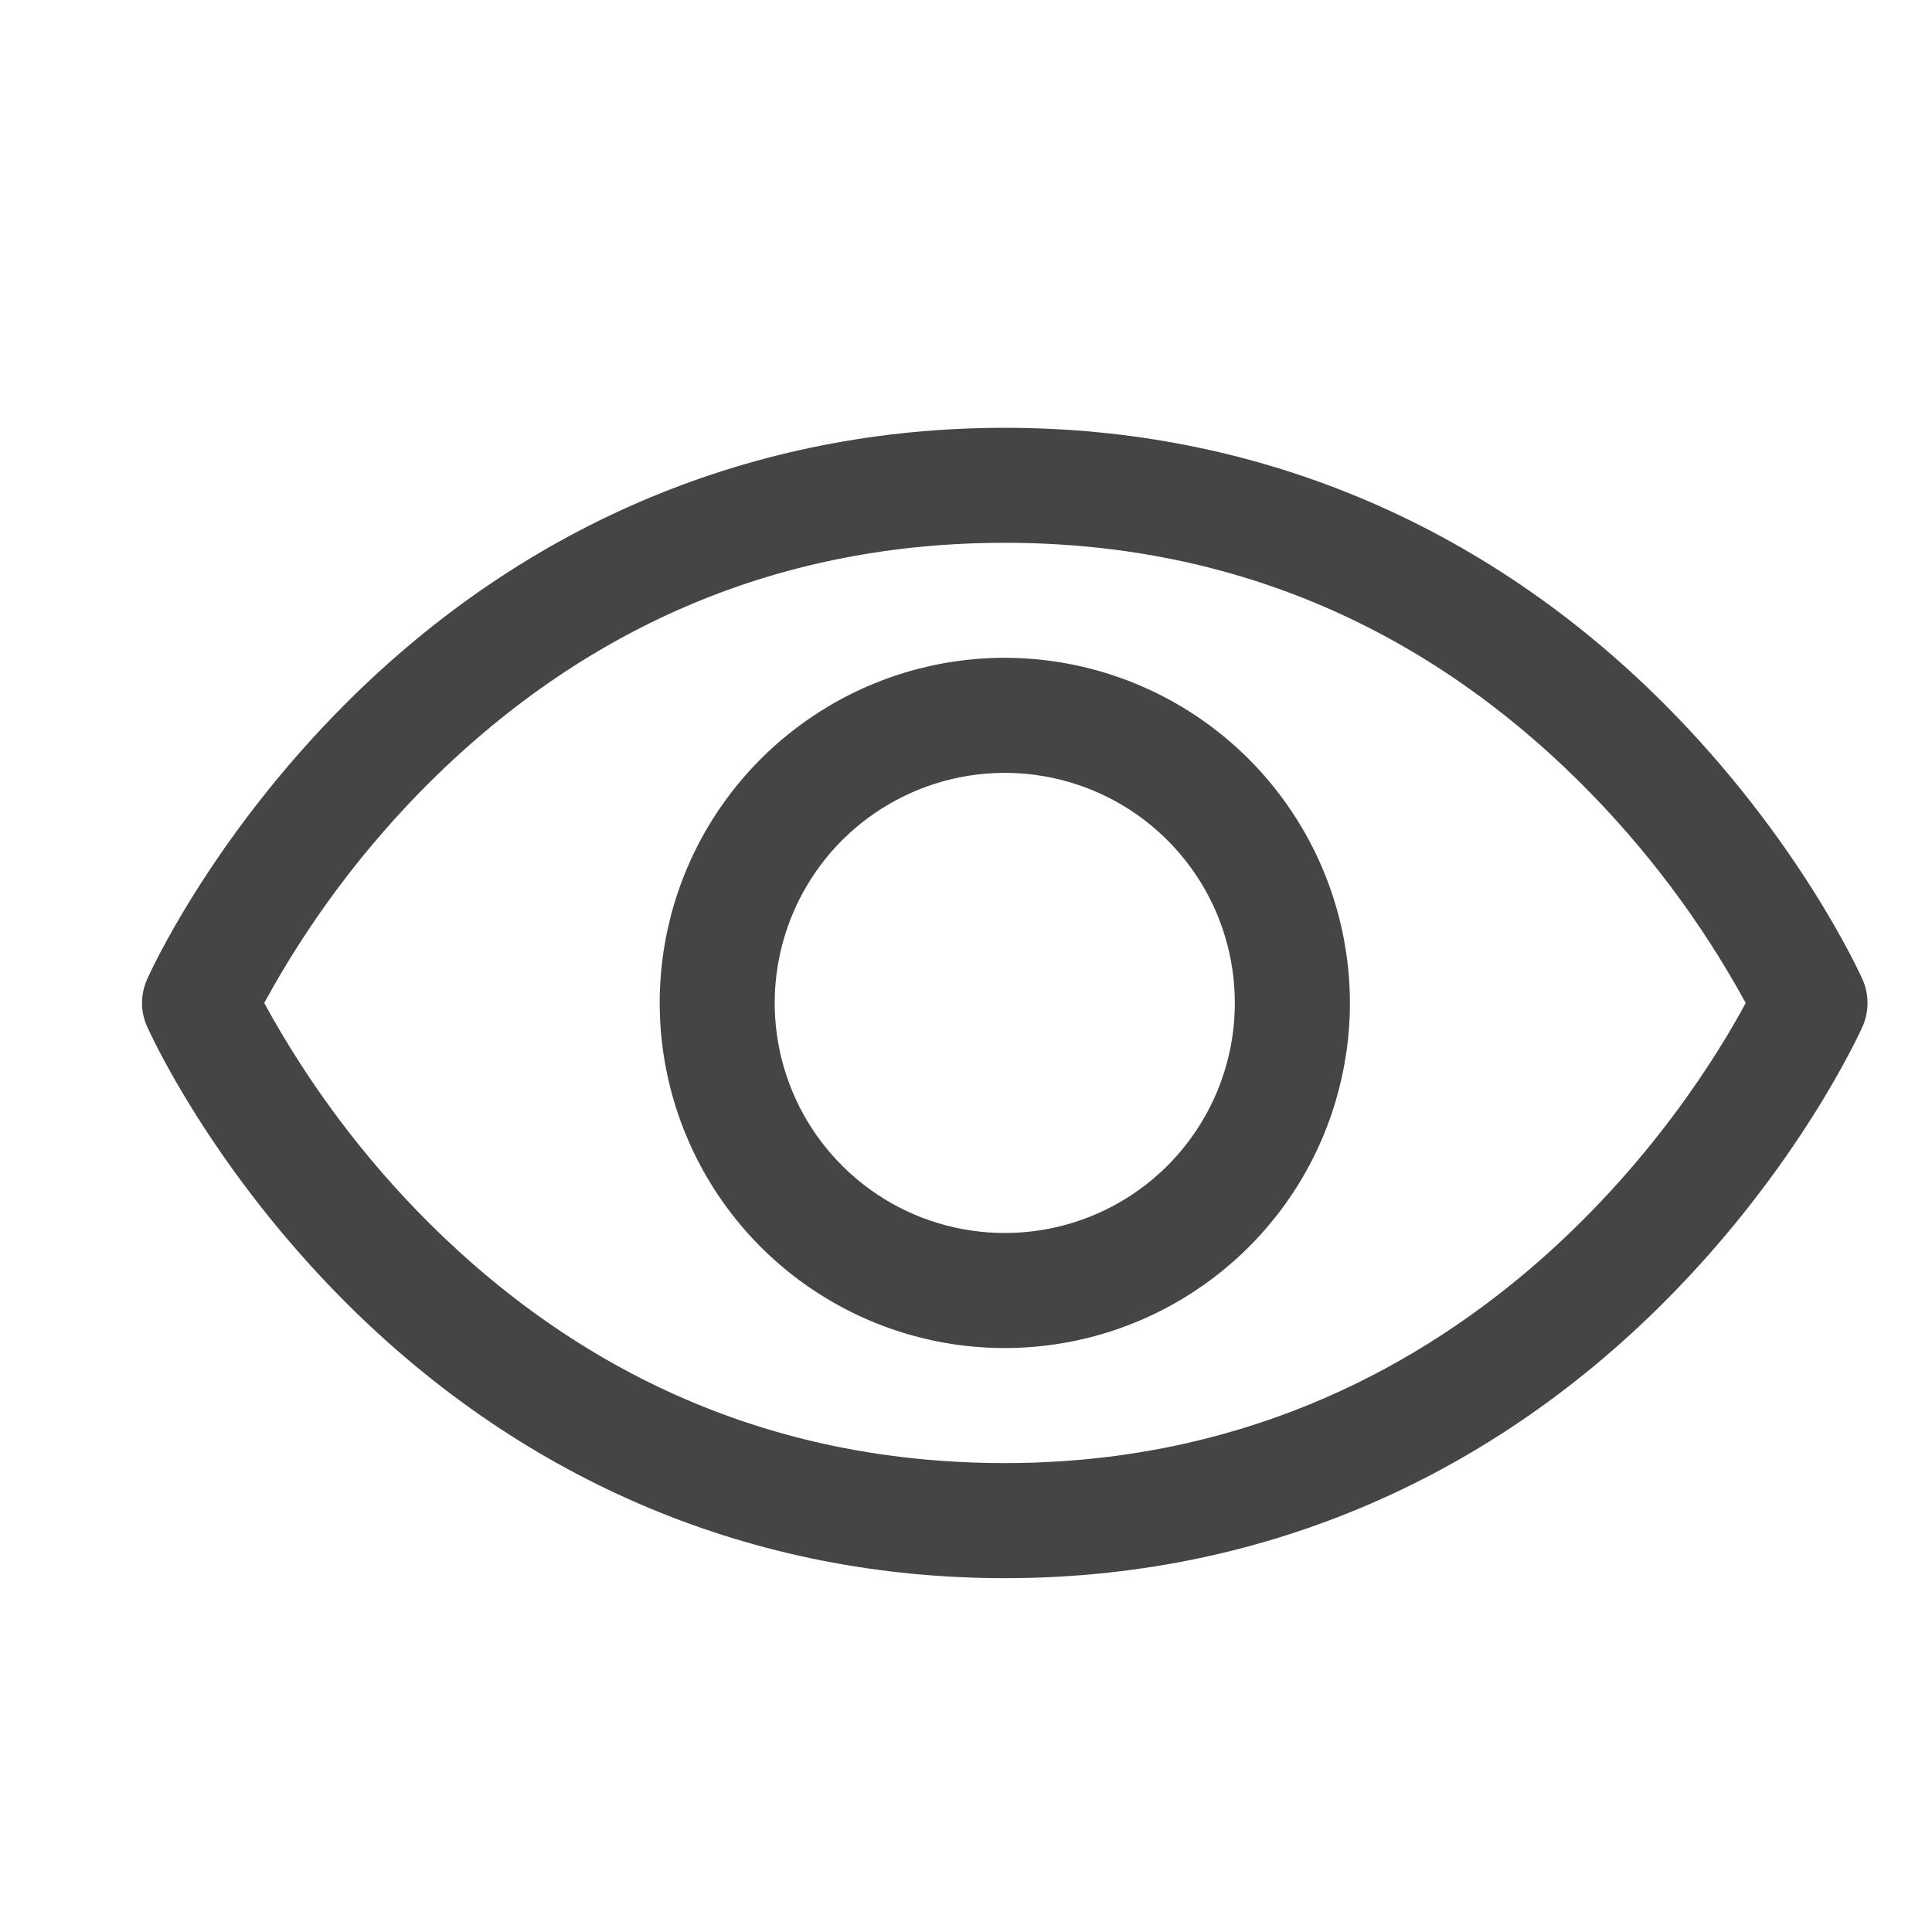 <svg width="21" height="21" viewBox="0 0 21 21" fill="none" xmlns="http://www.w3.org/2000/svg">
<g id="ph:eye" opacity="0.75" clip-path="url(#clip0_65_2743)">
<path id="Vector" d="M20.246 10.648C20.218 10.587 19.556 9.118 18.085 7.647C16.124 5.686 13.647 4.65 10.922 4.65C8.196 4.65 5.719 5.686 3.758 7.647C2.287 9.118 1.622 10.589 1.598 10.648C1.562 10.728 1.544 10.815 1.544 10.902C1.544 10.99 1.562 11.076 1.598 11.156C1.625 11.218 2.287 12.686 3.758 14.157C5.719 16.117 8.196 17.154 10.922 17.154C13.647 17.154 16.124 16.117 18.085 14.157C19.556 12.686 20.218 11.218 20.246 11.156C20.281 11.076 20.299 10.99 20.299 10.902C20.299 10.815 20.281 10.728 20.246 10.648ZM10.922 15.903C8.516 15.903 6.415 15.029 4.675 13.305C3.961 12.595 3.354 11.785 2.872 10.902C3.354 10.018 3.961 9.208 4.675 8.498C6.415 6.775 8.516 5.9 10.922 5.9C13.327 5.9 15.428 6.775 17.168 8.498C17.883 9.208 18.492 10.018 18.975 10.902C18.411 11.954 15.957 15.903 10.922 15.903ZM10.922 7.15C10.18 7.15 9.454 7.37 8.838 7.783C8.221 8.195 7.74 8.781 7.456 9.466C7.172 10.152 7.098 10.906 7.243 11.633C7.387 12.361 7.745 13.029 8.269 13.554C8.794 14.079 9.462 14.436 10.19 14.581C10.917 14.725 11.672 14.651 12.357 14.367C13.043 14.083 13.628 13.602 14.041 12.986C14.453 12.369 14.673 11.643 14.673 10.902C14.672 9.907 14.276 8.954 13.573 8.25C12.87 7.547 11.916 7.151 10.922 7.15ZM10.922 13.402C10.427 13.402 9.943 13.256 9.532 12.981C9.121 12.706 8.8 12.316 8.611 11.859C8.422 11.402 8.372 10.899 8.469 10.414C8.565 9.929 8.804 9.483 9.153 9.133C9.503 8.784 9.949 8.545 10.434 8.449C10.919 8.352 11.422 8.402 11.879 8.591C12.335 8.78 12.726 9.101 13.001 9.512C13.276 9.923 13.422 10.407 13.422 10.902C13.422 11.565 13.159 12.201 12.69 12.67C12.221 13.139 11.585 13.402 10.922 13.402Z" fill="#070707"/>
</g>
<defs>
<clipPath id="clip0_65_2743">
<rect width="20.006" height="20.006" fill="white" transform="translate(0.919 0.898)"/>
</clipPath>
</defs>
</svg>
